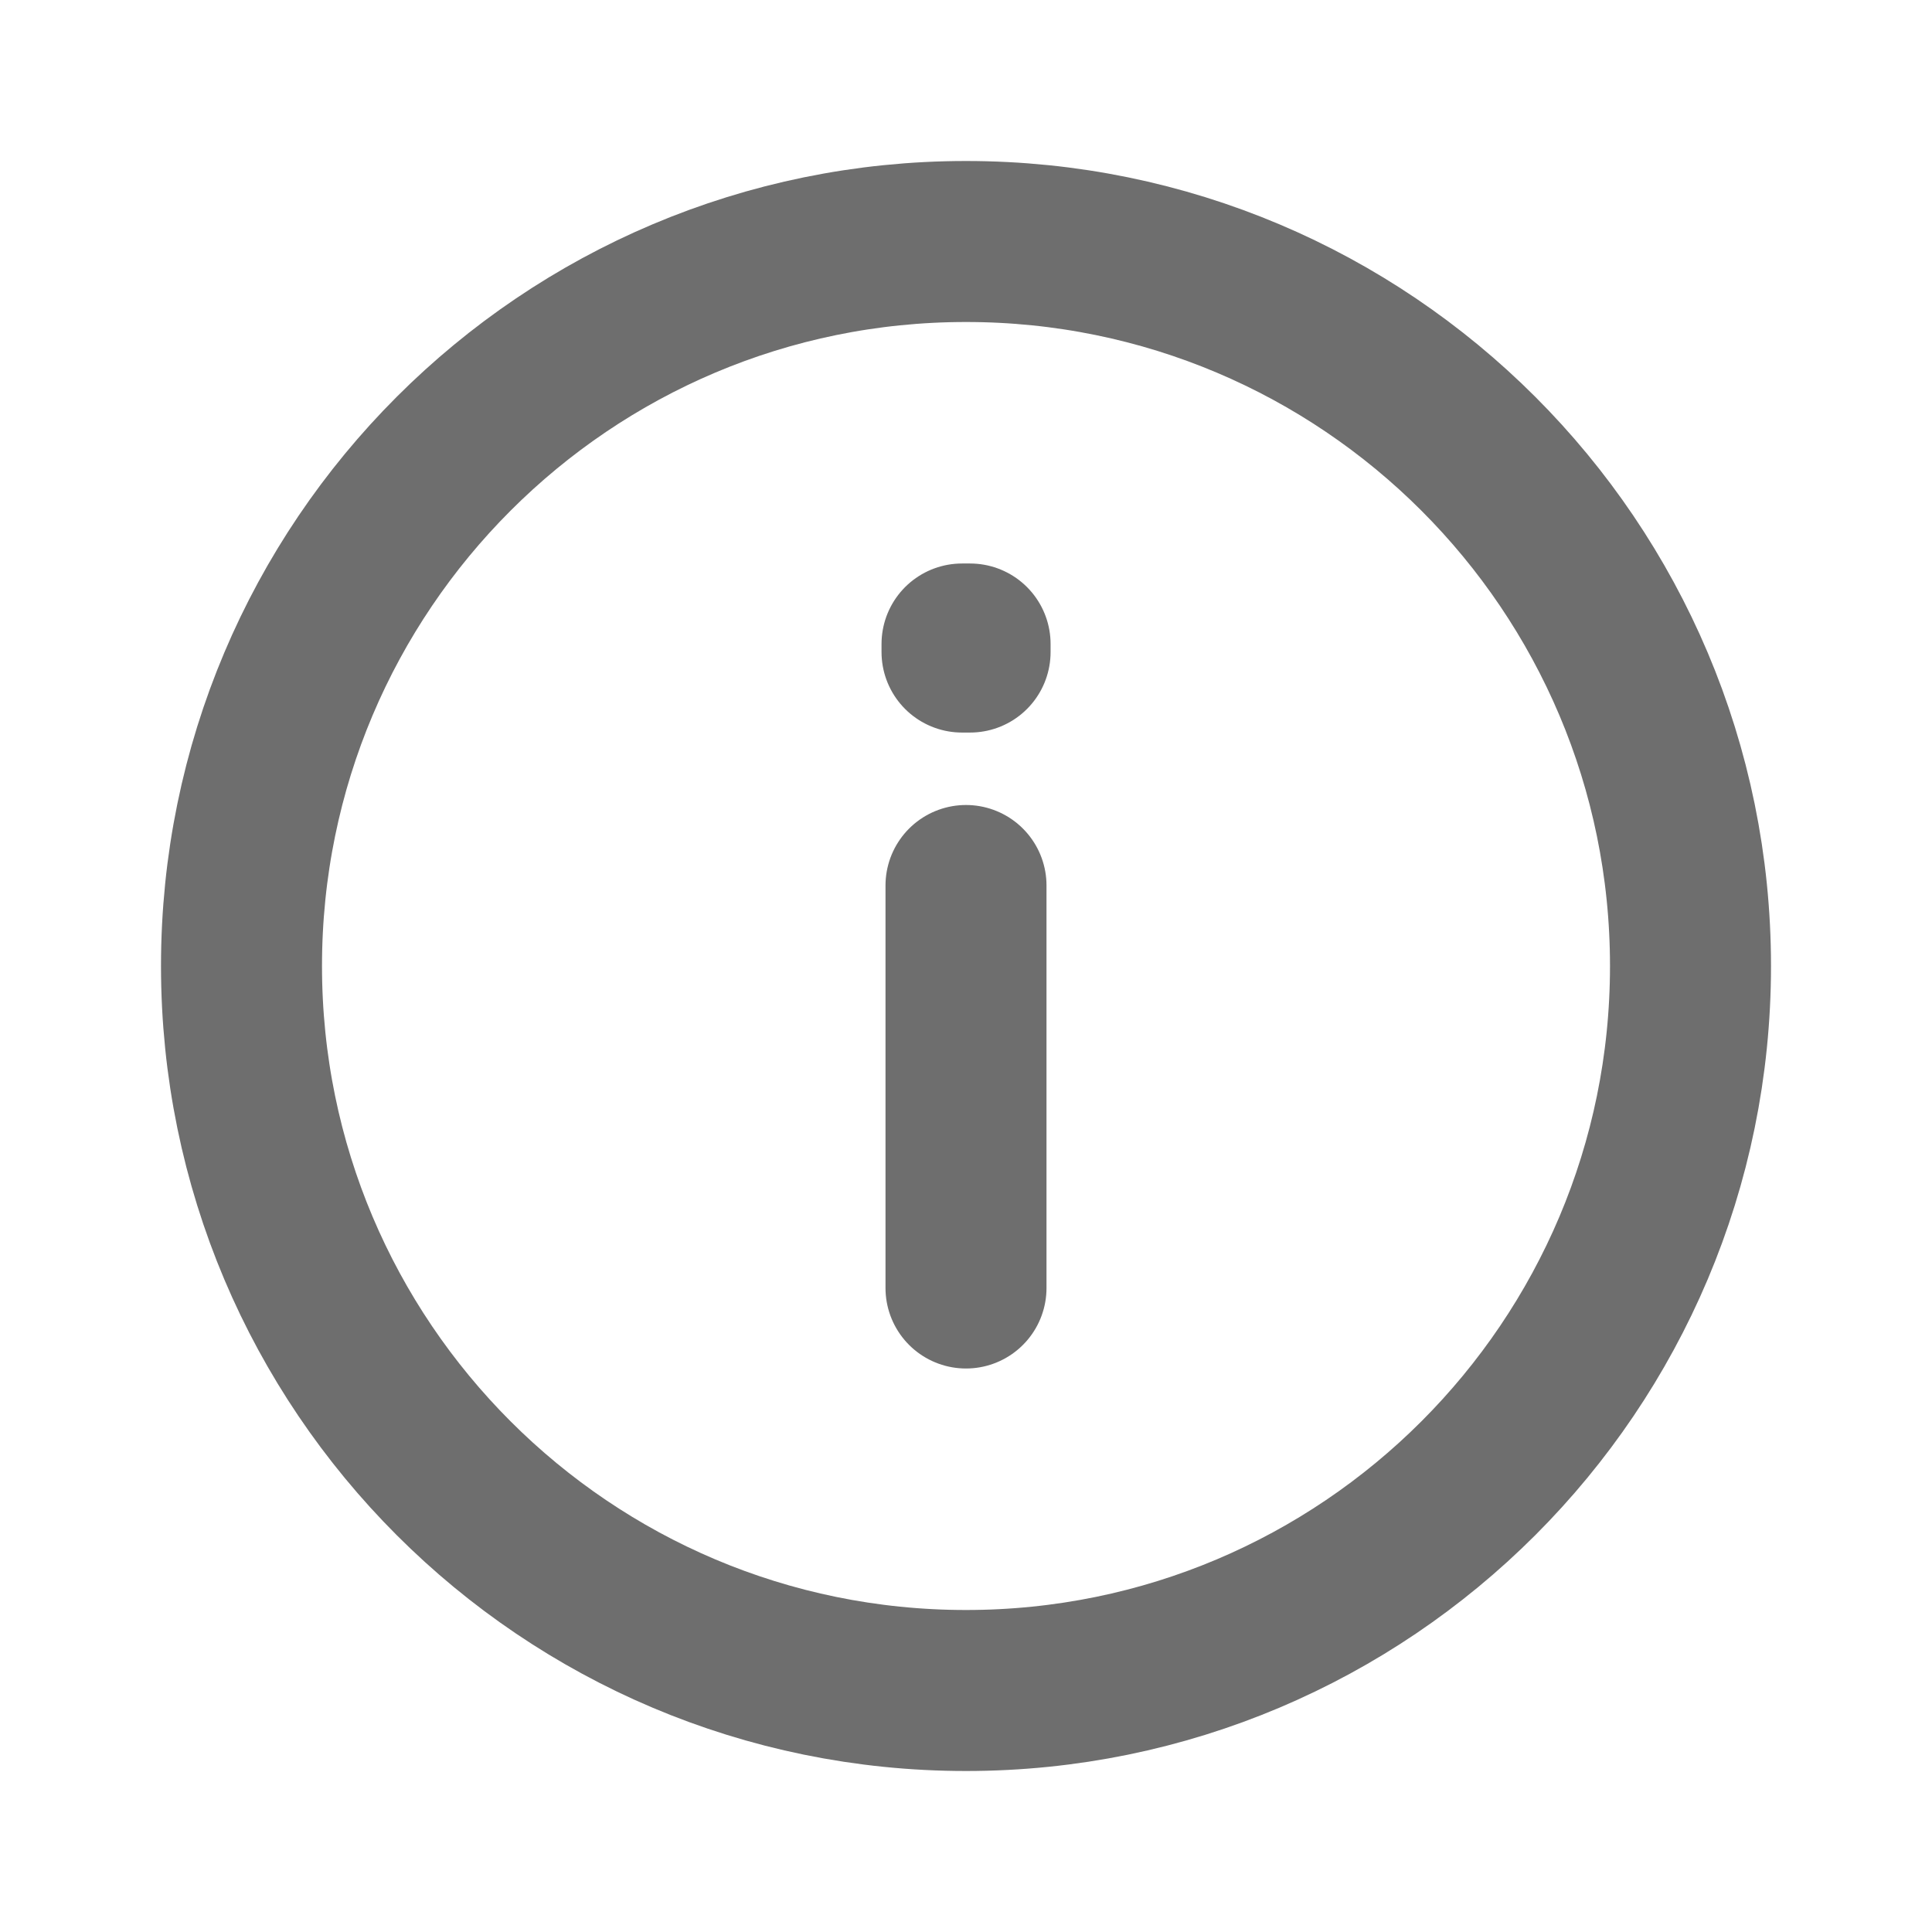 <svg width="18" height="18" viewBox="0 0 18 18" fill="none" xmlns="http://www.w3.org/2000/svg">
<path d="M9 15.75C12.728 15.75 15.75 12.728 15.75 9C15.75 5.272 12.728 2.25 9 2.25C5.272 2.25 2.25 5.272 2.25 9C2.25 12.728 5.272 15.75 9 15.75Z" stroke="#4A4A4A" stroke-opacity="0.8" stroke-width="1.5" stroke-linecap="round" stroke-linejoin="round"/>
<path d="M9 8.25V12" stroke="#4A4A4A" stroke-opacity="0.8" stroke-width="1.5" stroke-linecap="round" stroke-linejoin="round"/>
<path d="M8.963 6H9.038V6.075H8.963V6Z" stroke="#4A4A4A" stroke-opacity="0.8" stroke-width="1.5" stroke-linecap="round" stroke-linejoin="round"/>
</svg>

